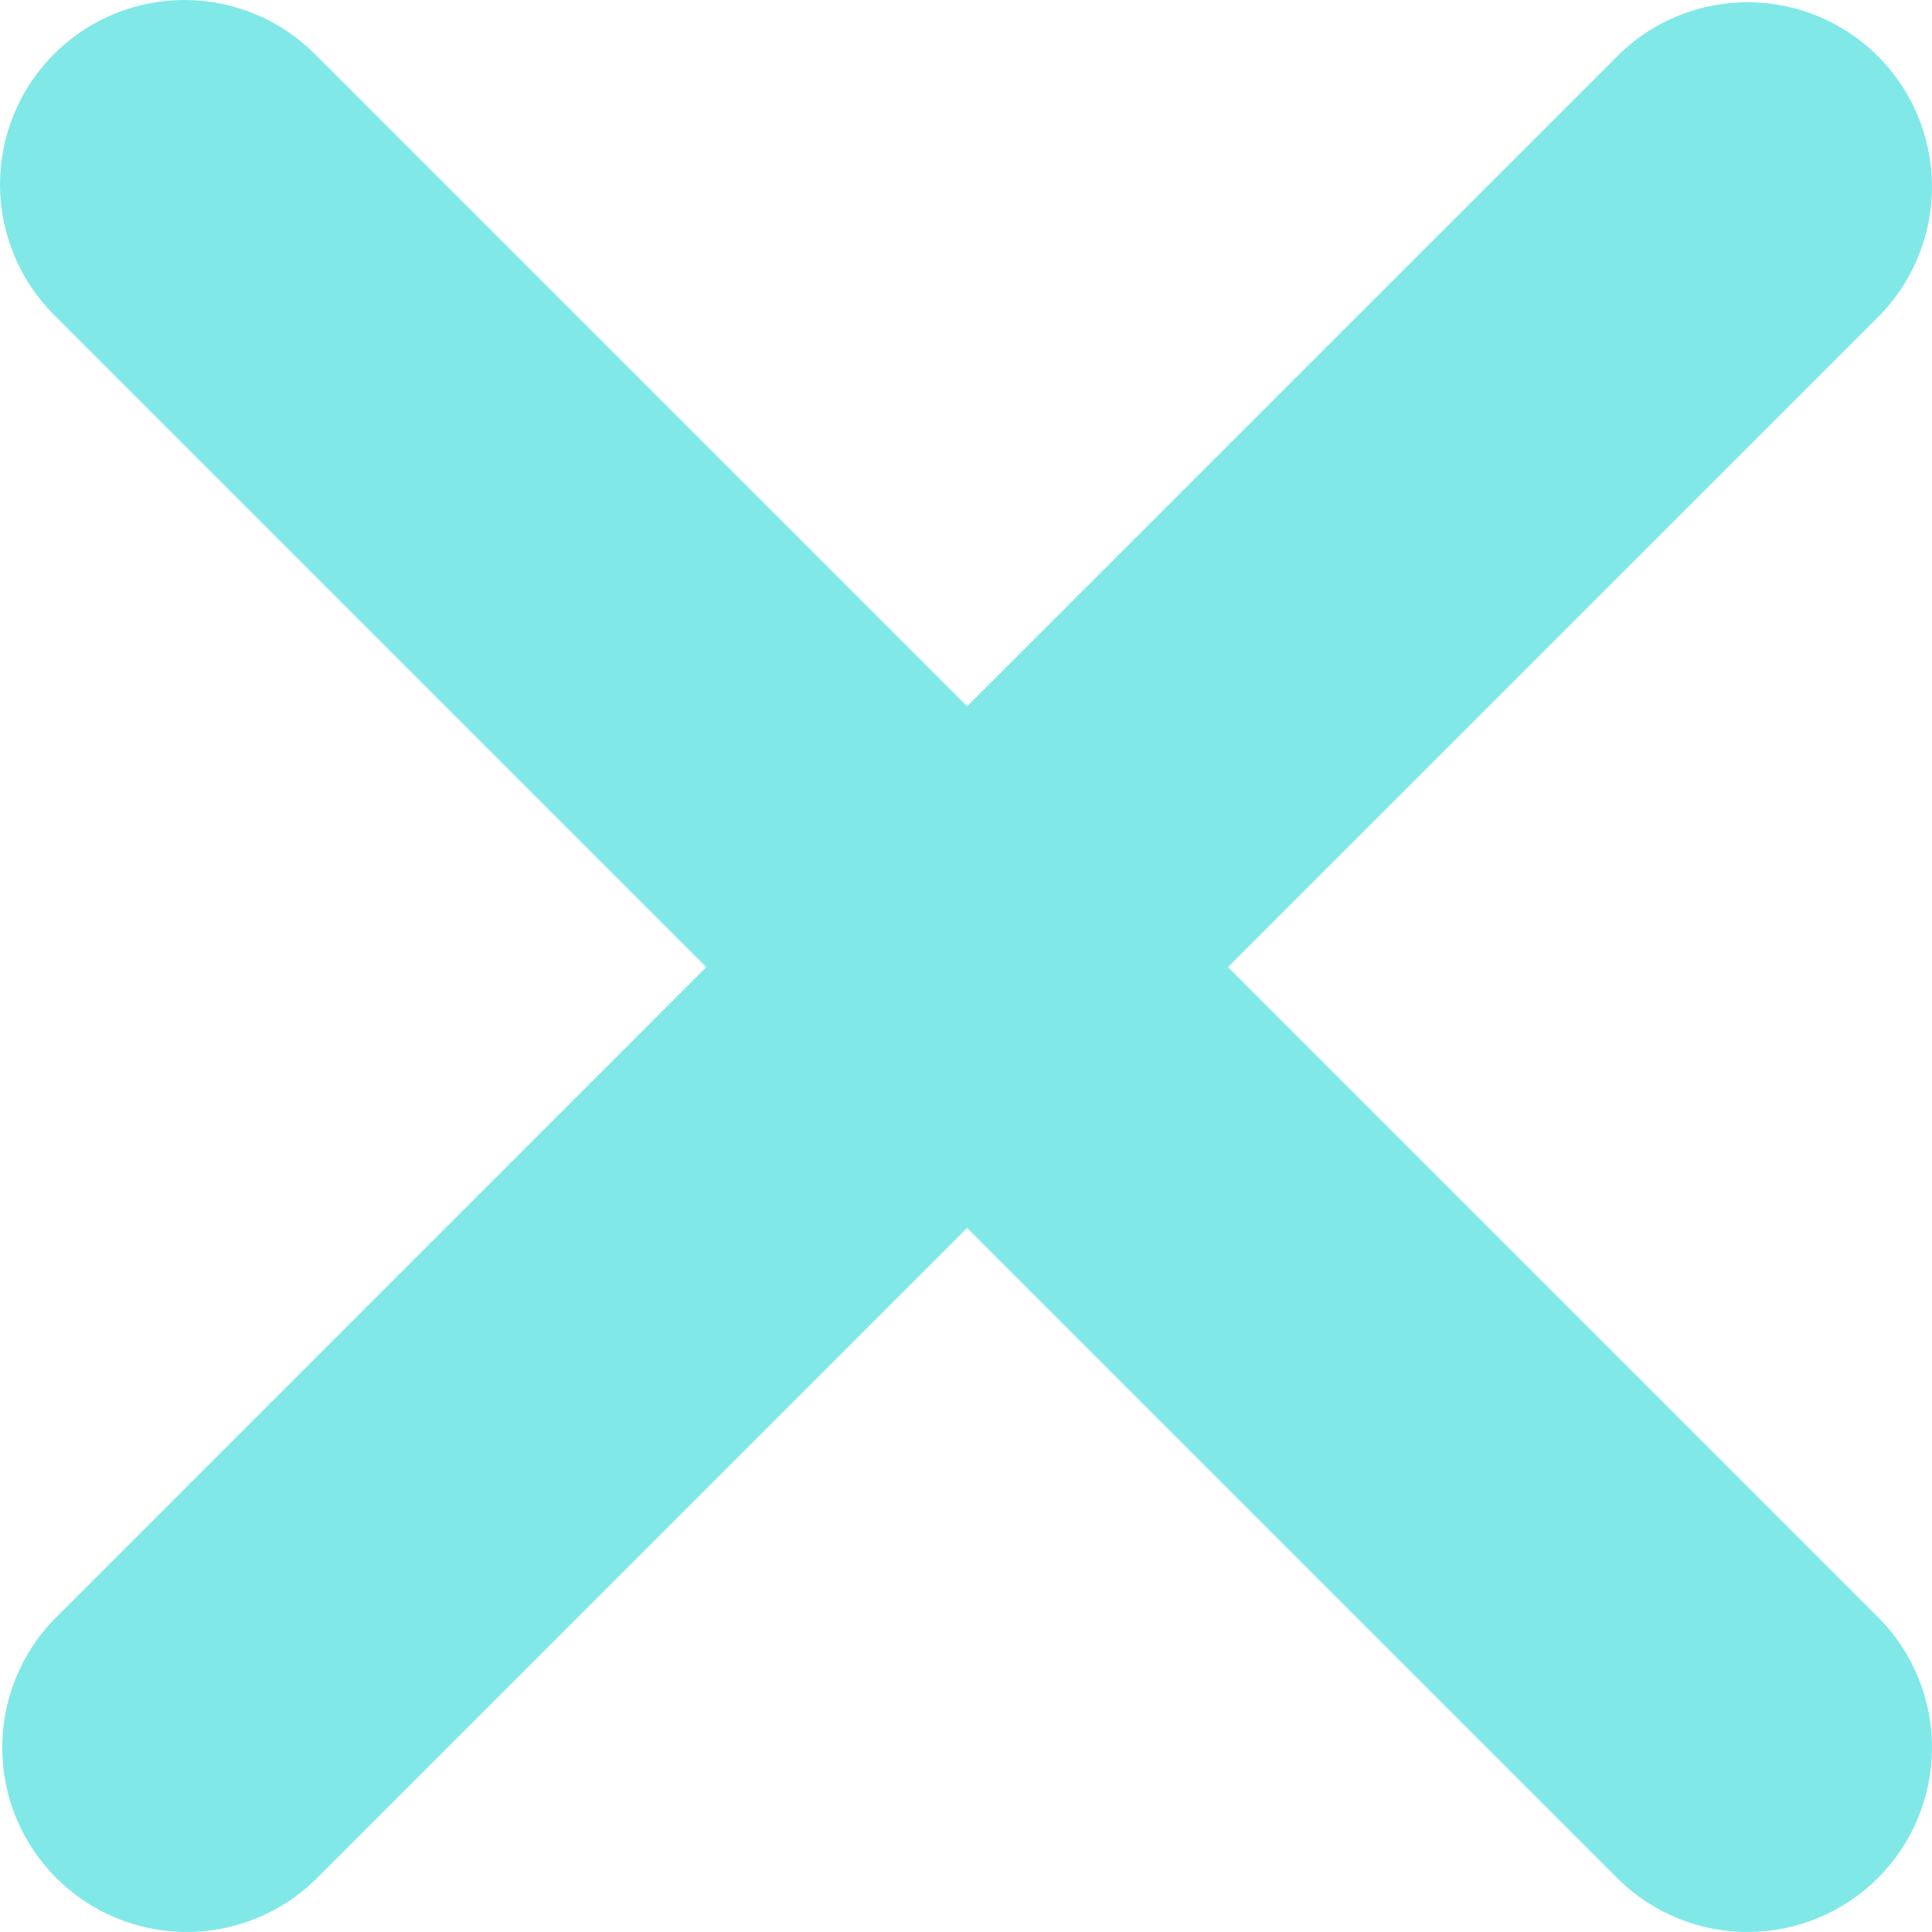 <svg width="30" height="30" viewBox="0 0 30 30" fill="none" xmlns="http://www.w3.org/2000/svg">
<path d="M0.839 0.839C1.376 0.302 2.104 0 2.864 0C3.623 0 4.352 0.302 4.889 0.839L15.017 10.967L25.146 0.839C25.686 0.317 26.41 0.028 27.16 0.035C27.912 0.041 28.63 0.342 29.161 0.874C29.692 1.405 29.993 2.123 30 2.874C30.006 3.625 29.718 4.349 29.196 4.889L19.067 15.017L29.196 25.146C29.718 25.686 30.006 26.41 30 27.16C29.993 27.912 29.692 28.63 29.161 29.161C28.63 29.692 27.912 29.993 27.16 30C26.41 30.006 25.686 29.718 25.146 29.196L15.017 19.067L4.889 29.196C4.349 29.718 3.625 30.006 2.874 30C2.123 29.993 1.405 29.692 0.874 29.161C0.342 28.63 0.041 27.912 0.035 27.16C0.028 26.41 0.317 25.686 0.839 25.146L10.967 15.017L0.839 4.889C0.302 4.352 0 3.623 0 2.864C0 2.104 0.302 1.376 0.839 0.839V0.839Z" fill="#81E8E8"/>
</svg>
